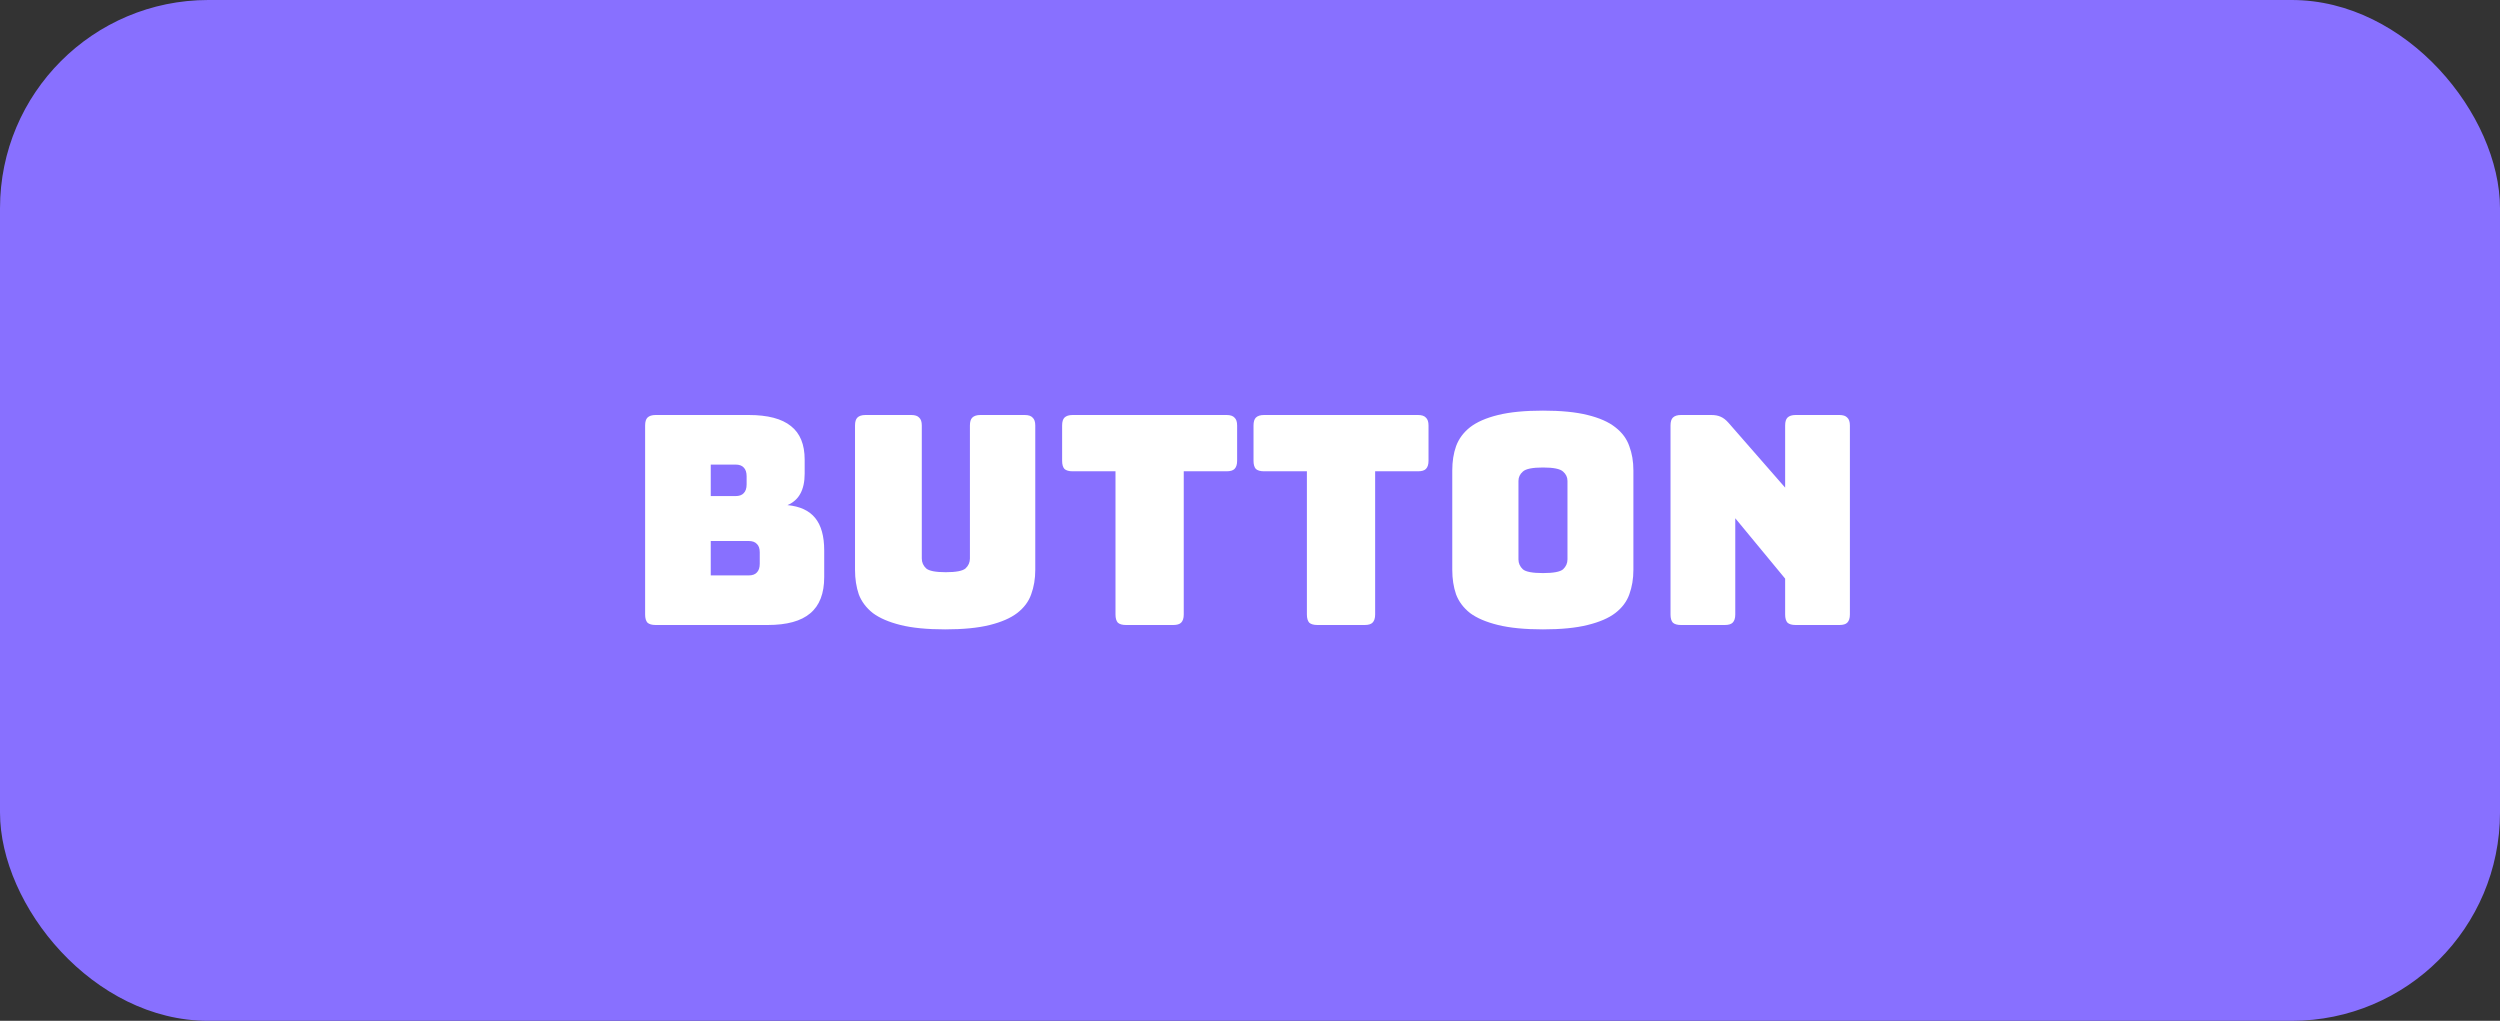 <svg width="120" height="49" viewBox="0 0 120 49" fill="none" xmlns="http://www.w3.org/2000/svg">
<rect x="0" y="0" width="120" height="49" fill="#333333" stroke="none"/>
<rect width="120" height="49" rx="10" fill="#8870FF"/>
<path d="M36.846 30H31.47C31.293 30 31.162 29.963 31.078 29.888C31.003 29.804 30.966 29.673 30.966 29.496V20.424C30.966 20.247 31.003 20.121 31.078 20.046C31.162 19.962 31.293 19.92 31.47 19.92H35.936C36.851 19.92 37.527 20.097 37.966 20.452C38.405 20.797 38.624 21.334 38.624 22.062V22.734C38.624 23.126 38.554 23.448 38.414 23.7C38.283 23.943 38.078 24.125 37.798 24.246C38.395 24.302 38.839 24.507 39.128 24.862C39.417 25.217 39.562 25.735 39.562 26.416V27.704C39.562 28.488 39.338 29.067 38.89 29.44C38.451 29.813 37.77 30 36.846 30ZM34.116 22.3V23.812H35.306C35.483 23.812 35.614 23.765 35.698 23.672C35.791 23.579 35.838 23.439 35.838 23.252V22.86C35.838 22.673 35.791 22.533 35.698 22.44C35.614 22.347 35.483 22.3 35.306 22.3H34.116ZM34.116 25.968V27.62H35.936C36.113 27.62 36.244 27.573 36.328 27.48C36.421 27.387 36.468 27.247 36.468 27.06V26.514C36.468 26.327 36.421 26.192 36.328 26.108C36.244 26.015 36.113 25.968 35.936 25.968H34.116ZM49.693 27.354C49.693 27.783 49.627 28.175 49.496 28.53C49.375 28.875 49.151 29.174 48.825 29.426C48.507 29.669 48.069 29.86 47.508 30C46.949 30.14 46.234 30.21 45.367 30.21C44.498 30.21 43.785 30.14 43.224 30C42.664 29.86 42.221 29.669 41.895 29.426C41.577 29.174 41.353 28.875 41.222 28.53C41.101 28.175 41.041 27.783 41.041 27.354V20.424C41.041 20.247 41.078 20.121 41.153 20.046C41.236 19.962 41.367 19.92 41.544 19.92H43.742C43.92 19.92 44.046 19.962 44.12 20.046C44.205 20.121 44.246 20.247 44.246 20.424V26.808C44.246 26.995 44.316 27.153 44.456 27.284C44.596 27.405 44.909 27.466 45.395 27.466C45.889 27.466 46.206 27.405 46.346 27.284C46.486 27.153 46.556 26.995 46.556 26.808V20.424C46.556 20.247 46.594 20.121 46.669 20.046C46.752 19.962 46.883 19.92 47.06 19.92H49.188C49.366 19.92 49.492 19.962 49.566 20.046C49.651 20.121 49.693 20.247 49.693 20.424V27.354ZM56.316 30H54.048C53.87 30 53.74 29.963 53.656 29.888C53.581 29.804 53.544 29.673 53.544 29.496V22.622H51.486C51.309 22.622 51.178 22.585 51.094 22.51C51.019 22.426 50.982 22.295 50.982 22.118V20.424C50.982 20.247 51.019 20.121 51.094 20.046C51.178 19.962 51.309 19.92 51.486 19.92H58.878C59.055 19.92 59.181 19.962 59.256 20.046C59.34 20.121 59.382 20.247 59.382 20.424V22.118C59.382 22.295 59.34 22.426 59.256 22.51C59.181 22.585 59.055 22.622 58.878 22.622H56.82V29.496C56.82 29.673 56.778 29.804 56.694 29.888C56.619 29.963 56.493 30 56.316 30ZM65.503 30H63.235C63.058 30 62.927 29.963 62.843 29.888C62.769 29.804 62.731 29.673 62.731 29.496V22.622H60.673C60.496 22.622 60.365 22.585 60.281 22.51C60.207 22.426 60.169 22.295 60.169 22.118V20.424C60.169 20.247 60.207 20.121 60.281 20.046C60.365 19.962 60.496 19.92 60.673 19.92H68.065C68.243 19.92 68.369 19.962 68.443 20.046C68.527 20.121 68.569 20.247 68.569 20.424V22.118C68.569 22.295 68.527 22.426 68.443 22.51C68.369 22.585 68.243 22.622 68.065 22.622H66.007V29.496C66.007 29.673 65.965 29.804 65.881 29.888C65.807 29.963 65.681 30 65.503 30ZM78.403 27.354C78.403 27.783 78.337 28.175 78.207 28.53C78.085 28.875 77.861 29.174 77.534 29.426C77.217 29.669 76.774 29.86 76.204 30C75.644 30.14 74.93 30.21 74.062 30.21C73.195 30.21 72.476 30.14 71.906 30C71.337 29.86 70.889 29.669 70.562 29.426C70.245 29.174 70.021 28.875 69.891 28.53C69.769 28.175 69.709 27.783 69.709 27.354V22.58C69.709 22.151 69.769 21.763 69.891 21.418C70.021 21.063 70.245 20.76 70.562 20.508C70.889 20.256 71.337 20.06 71.906 19.92C72.476 19.78 73.195 19.71 74.062 19.71C74.93 19.71 75.644 19.78 76.204 19.92C76.774 20.06 77.217 20.256 77.534 20.508C77.861 20.76 78.085 21.063 78.207 21.418C78.337 21.763 78.403 22.151 78.403 22.58V27.354ZM72.886 26.85C72.886 27.037 72.957 27.195 73.097 27.326C73.237 27.447 73.558 27.508 74.062 27.508C74.567 27.508 74.888 27.447 75.028 27.326C75.168 27.195 75.239 27.037 75.239 26.85V23.084C75.239 22.907 75.168 22.757 75.028 22.636C74.888 22.505 74.567 22.44 74.062 22.44C73.558 22.44 73.237 22.505 73.097 22.636C72.957 22.757 72.886 22.907 72.886 23.084V26.85ZM82.789 30H80.689C80.511 30 80.381 29.963 80.297 29.888C80.222 29.804 80.185 29.673 80.185 29.496V20.424C80.185 20.247 80.222 20.121 80.297 20.046C80.381 19.962 80.511 19.92 80.689 19.92H82.145C82.322 19.92 82.471 19.948 82.593 20.004C82.723 20.06 82.849 20.158 82.971 20.298L85.687 23.406V20.424C85.687 20.247 85.724 20.121 85.799 20.046C85.883 19.962 86.013 19.92 86.191 19.92H88.291C88.468 19.92 88.594 19.962 88.669 20.046C88.753 20.121 88.795 20.247 88.795 20.424V29.496C88.795 29.673 88.753 29.804 88.669 29.888C88.594 29.963 88.468 30 88.291 30H86.191C86.013 30 85.883 29.963 85.799 29.888C85.724 29.804 85.687 29.673 85.687 29.496V27.774L83.293 24.876V29.496C83.293 29.673 83.251 29.804 83.167 29.888C83.092 29.963 82.966 30 82.789 30Z" fill="white"/>
</svg>
